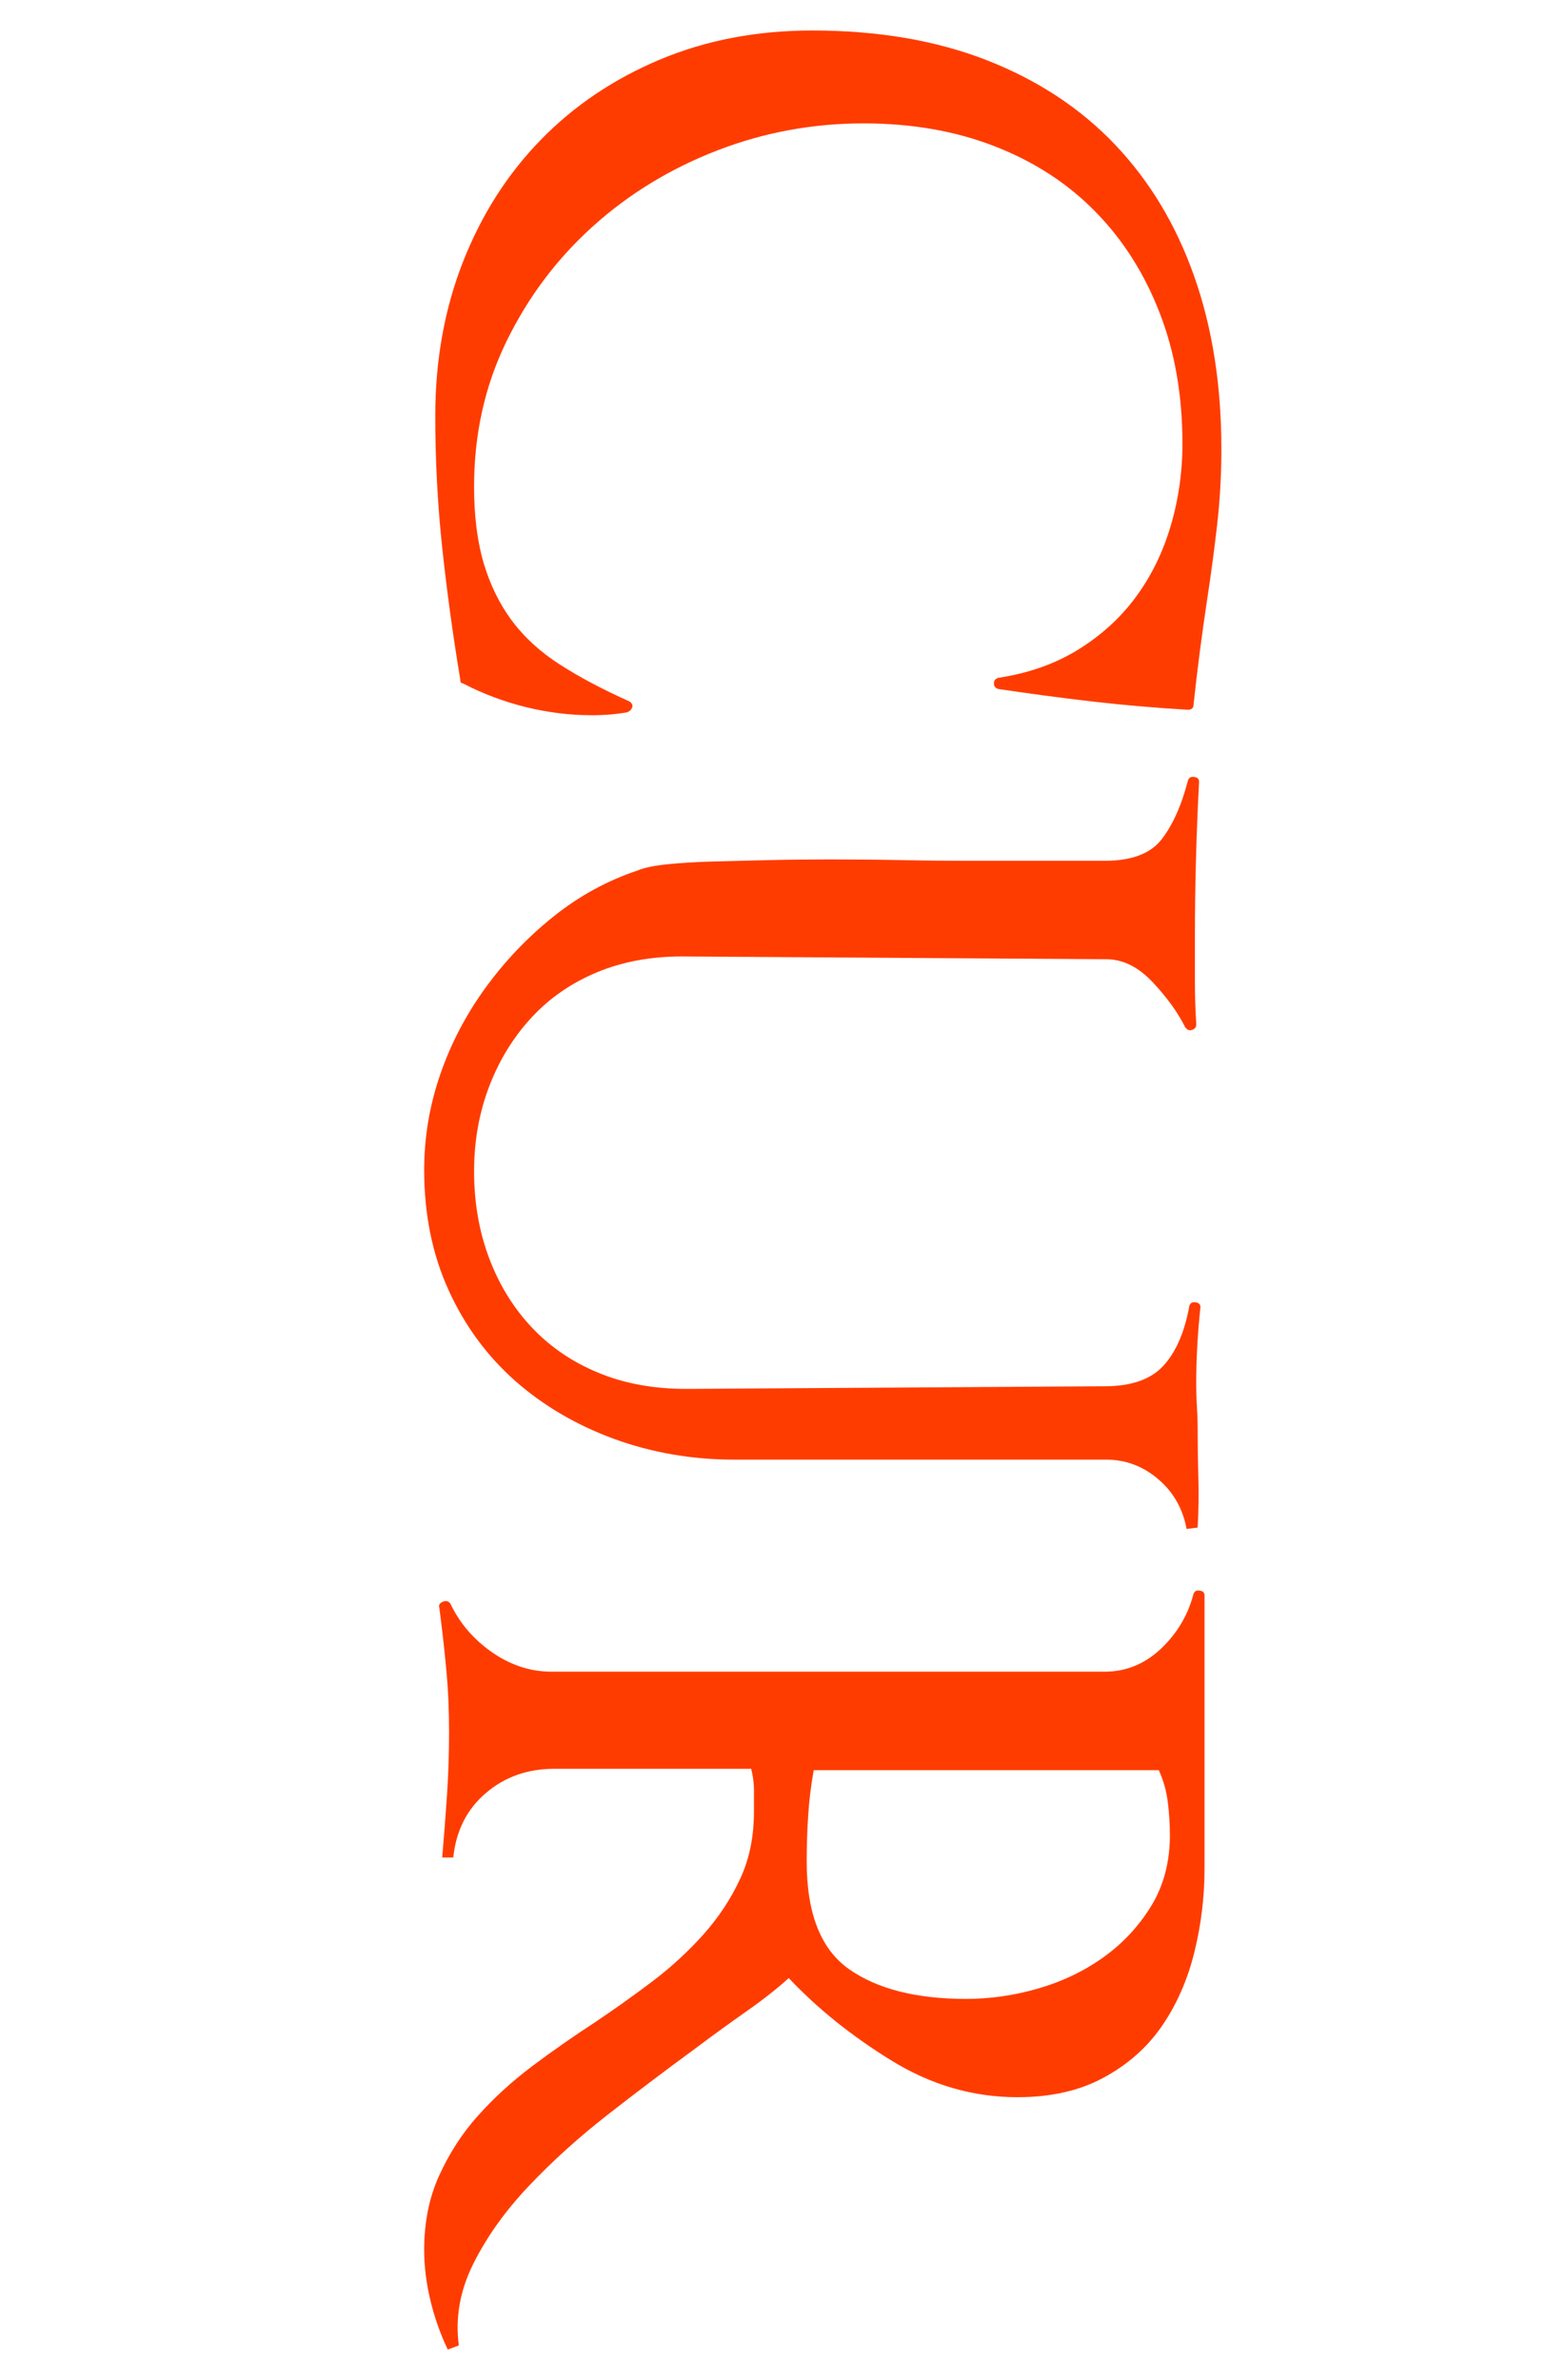 <?xml version="1.0" encoding="utf-8"?>
<!-- Generator: Adobe Illustrator 16.0.3, SVG Export Plug-In . SVG Version: 6.00 Build 0)  -->
<!DOCTYPE svg PUBLIC "-//W3C//DTD SVG 1.1//EN" "http://www.w3.org/Graphics/SVG/1.1/DTD/svg11.dtd">
<svg version="1.1" id="Layer_1" xmlns="http://www.w3.org/2000/svg" xmlns:xlink="http://www.w3.org/1999/xlink" x="0px" y="0px"
	 width="22.32px" height="34.34px" viewBox="0 0 22.32 34.34" enable-background="new 0 0 22.32 34.34" xml:space="preserve">
<g enable-background="new    ">
	<path fill="#FF3C00" d="M7.58,10.2c-0.32-0.08-0.62-0.194-0.9-0.34c-0.026,0-0.04-0.02-0.04-0.06c-0.106-0.64-0.193-1.273-0.26-1.9
		C6.313,7.272,6.28,6.64,6.28,6c0-0.8,0.133-1.54,0.399-2.22C6.946,3.1,7.32,2.513,7.8,2.02c0.48-0.494,1.054-0.88,1.72-1.16
		c0.667-0.28,1.4-0.42,2.2-0.42c0.946,0,1.787,0.143,2.521,0.43c0.732,0.287,1.35,0.693,1.85,1.22s0.88,1.16,1.14,1.9
		c0.261,0.74,0.391,1.57,0.391,2.49c0,0.373-0.021,0.737-0.061,1.09c-0.04,0.354-0.087,0.703-0.14,1.05
		c-0.04,0.267-0.077,0.526-0.11,0.78s-0.063,0.507-0.09,0.76c0,0.053-0.026,0.08-0.08,0.08c-0.467-0.027-0.93-0.067-1.39-0.12
		c-0.46-0.054-0.91-0.114-1.35-0.18c-0.04-0.013-0.061-0.04-0.061-0.08s0.021-0.067,0.061-0.08c0.439-0.067,0.826-0.203,1.159-0.41
		c0.333-0.207,0.61-0.46,0.83-0.76c0.221-0.3,0.387-0.64,0.5-1.02c0.113-0.38,0.17-0.777,0.17-1.19c0-0.693-0.109-1.323-0.33-1.89
		c-0.22-0.566-0.529-1.053-0.93-1.46c-0.399-0.407-0.884-0.72-1.45-0.94c-0.566-0.22-1.196-0.33-1.89-0.33
		c-0.733,0-1.437,0.13-2.11,0.39c-0.673,0.26-1.27,0.623-1.79,1.09c-0.52,0.467-0.937,1.02-1.25,1.66s-0.47,1.34-0.47,2.1
		c0,0.427,0.047,0.796,0.14,1.11c0.094,0.313,0.23,0.59,0.41,0.83C7.57,9.2,7.8,9.41,8.08,9.589c0.28,0.18,0.613,0.357,1,0.53
		c0.04,0.026,0.053,0.057,0.04,0.09c-0.014,0.033-0.04,0.057-0.08,0.07c-0.08,0.013-0.16,0.023-0.24,0.03
		c-0.08,0.006-0.167,0.01-0.26,0.01C8.219,10.319,7.9,10.279,7.58,10.2z"/>
	<path fill="#FF3C00" d="M16.71,21.34c-0.22-0.188-0.47-0.281-0.75-0.281h-5.36c-0.613,0-1.193-0.1-1.739-0.299
		c-0.547-0.201-1.023-0.48-1.431-0.84c-0.406-0.361-0.727-0.797-0.96-1.311s-0.35-1.09-0.35-1.73c0-0.467,0.076-0.923,0.229-1.37
		s0.37-0.863,0.65-1.25s0.606-0.73,0.979-1.03c0.374-0.3,0.78-0.523,1.221-0.67c0.093-0.04,0.236-0.07,0.43-0.09
		s0.413-0.033,0.66-0.04c0.246-0.007,0.517-0.013,0.81-0.02s0.587-0.01,0.88-0.01c0.347,0,0.687,0.003,1.021,0.01
		c0.333,0.007,0.64,0.01,0.92,0.01h2.02c0.387,0,0.66-0.104,0.82-0.31c0.16-0.207,0.287-0.49,0.38-0.85
		c0.014-0.04,0.043-0.057,0.09-0.05c0.047,0.006,0.07,0.03,0.07,0.07c-0.04,0.76-0.06,1.513-0.06,2.26c0,0.213,0,0.42,0,0.62
		c0,0.2,0.006,0.407,0.02,0.62c0,0.04-0.02,0.066-0.06,0.08c-0.04,0.013-0.073,0-0.101-0.04c-0.106-0.213-0.263-0.43-0.47-0.65
		c-0.207-0.22-0.43-0.33-0.67-0.33l-6.12-0.04c-0.453,0-0.863,0.077-1.229,0.23c-0.367,0.153-0.681,0.37-0.94,0.65
		c-0.26,0.28-0.464,0.61-0.61,0.99c-0.146,0.38-0.22,0.79-0.22,1.23c0,0.453,0.073,0.873,0.22,1.26s0.354,0.72,0.62,1
		s0.587,0.497,0.96,0.649c0.373,0.154,0.793,0.23,1.261,0.23L15.939,20c0.387,0,0.671-0.101,0.851-0.301
		c0.18-0.199,0.303-0.486,0.37-0.859c0.013-0.041,0.043-0.058,0.09-0.051s0.07,0.03,0.07,0.07c-0.04,0.373-0.061,0.74-0.061,1.1
		c0,0.107,0.003,0.217,0.01,0.33s0.011,0.223,0.011,0.33c0,0.227,0.003,0.46,0.01,0.7c0.007,0.239,0.003,0.479-0.01,0.72l-0.16,0.02
		C17.066,21.766,16.929,21.525,16.71,21.34z"/>
	<path fill="#FF3C00" d="M6.21,33.189c-0.06-0.247-0.09-0.49-0.09-0.73c0-0.4,0.073-0.76,0.22-1.08S6.673,30.771,6.9,30.52
		c0.227-0.254,0.486-0.49,0.779-0.711c0.293-0.22,0.594-0.43,0.9-0.629c0.28-0.188,0.557-0.385,0.83-0.591
		c0.272-0.206,0.52-0.433,0.74-0.68c0.22-0.247,0.396-0.514,0.529-0.8c0.134-0.287,0.2-0.61,0.2-0.971c0-0.106,0-0.213,0-0.32
		c0-0.093-0.014-0.193-0.04-0.299H8c-0.387,0-0.717,0.116-0.99,0.35c-0.273,0.232-0.43,0.543-0.47,0.93H6.38
		c0.026-0.307,0.05-0.609,0.07-0.91c0.02-0.3,0.029-0.604,0.029-0.91s-0.013-0.604-0.04-0.89c-0.026-0.286-0.06-0.583-0.1-0.89
		c-0.014-0.04,0.003-0.07,0.05-0.09c0.047-0.021,0.083-0.01,0.11,0.029c0.133,0.28,0.333,0.514,0.6,0.7s0.554,0.28,0.86,0.28h7.979
		c0.307,0,0.577-0.11,0.811-0.33c0.233-0.221,0.39-0.483,0.47-0.79c0.014-0.04,0.043-0.057,0.09-0.05
		c0.047,0.006,0.07,0.029,0.07,0.07v3.939c0,0.413-0.05,0.82-0.15,1.221c-0.1,0.399-0.257,0.752-0.47,1.06
		c-0.213,0.306-0.493,0.553-0.84,0.739c-0.347,0.188-0.76,0.28-1.24,0.28c-0.64,0-1.247-0.177-1.819-0.53
		c-0.574-0.354-1.067-0.75-1.48-1.189c-0.16,0.146-0.363,0.307-0.61,0.48c-0.246,0.173-0.503,0.359-0.77,0.56
		c-0.4,0.293-0.811,0.603-1.23,0.93s-0.8,0.671-1.14,1.03s-0.606,0.732-0.8,1.12c-0.193,0.386-0.264,0.78-0.21,1.18l-0.16,0.06
		C6.353,33.672,6.269,33.436,6.21,33.189z M14.979,28.689c0.347-0.101,0.66-0.25,0.94-0.45s0.51-0.447,0.69-0.74
		c0.18-0.294,0.27-0.634,0.27-1.021c0-0.16-0.01-0.319-0.03-0.479c-0.02-0.16-0.063-0.313-0.13-0.46H11.74
		c-0.04,0.227-0.067,0.446-0.08,0.66c-0.014,0.213-0.021,0.434-0.021,0.66c0,0.746,0.203,1.263,0.61,1.55
		c0.406,0.286,0.97,0.43,1.689,0.43C14.286,28.839,14.633,28.789,14.979,28.689z"/>
</g>
</svg>

